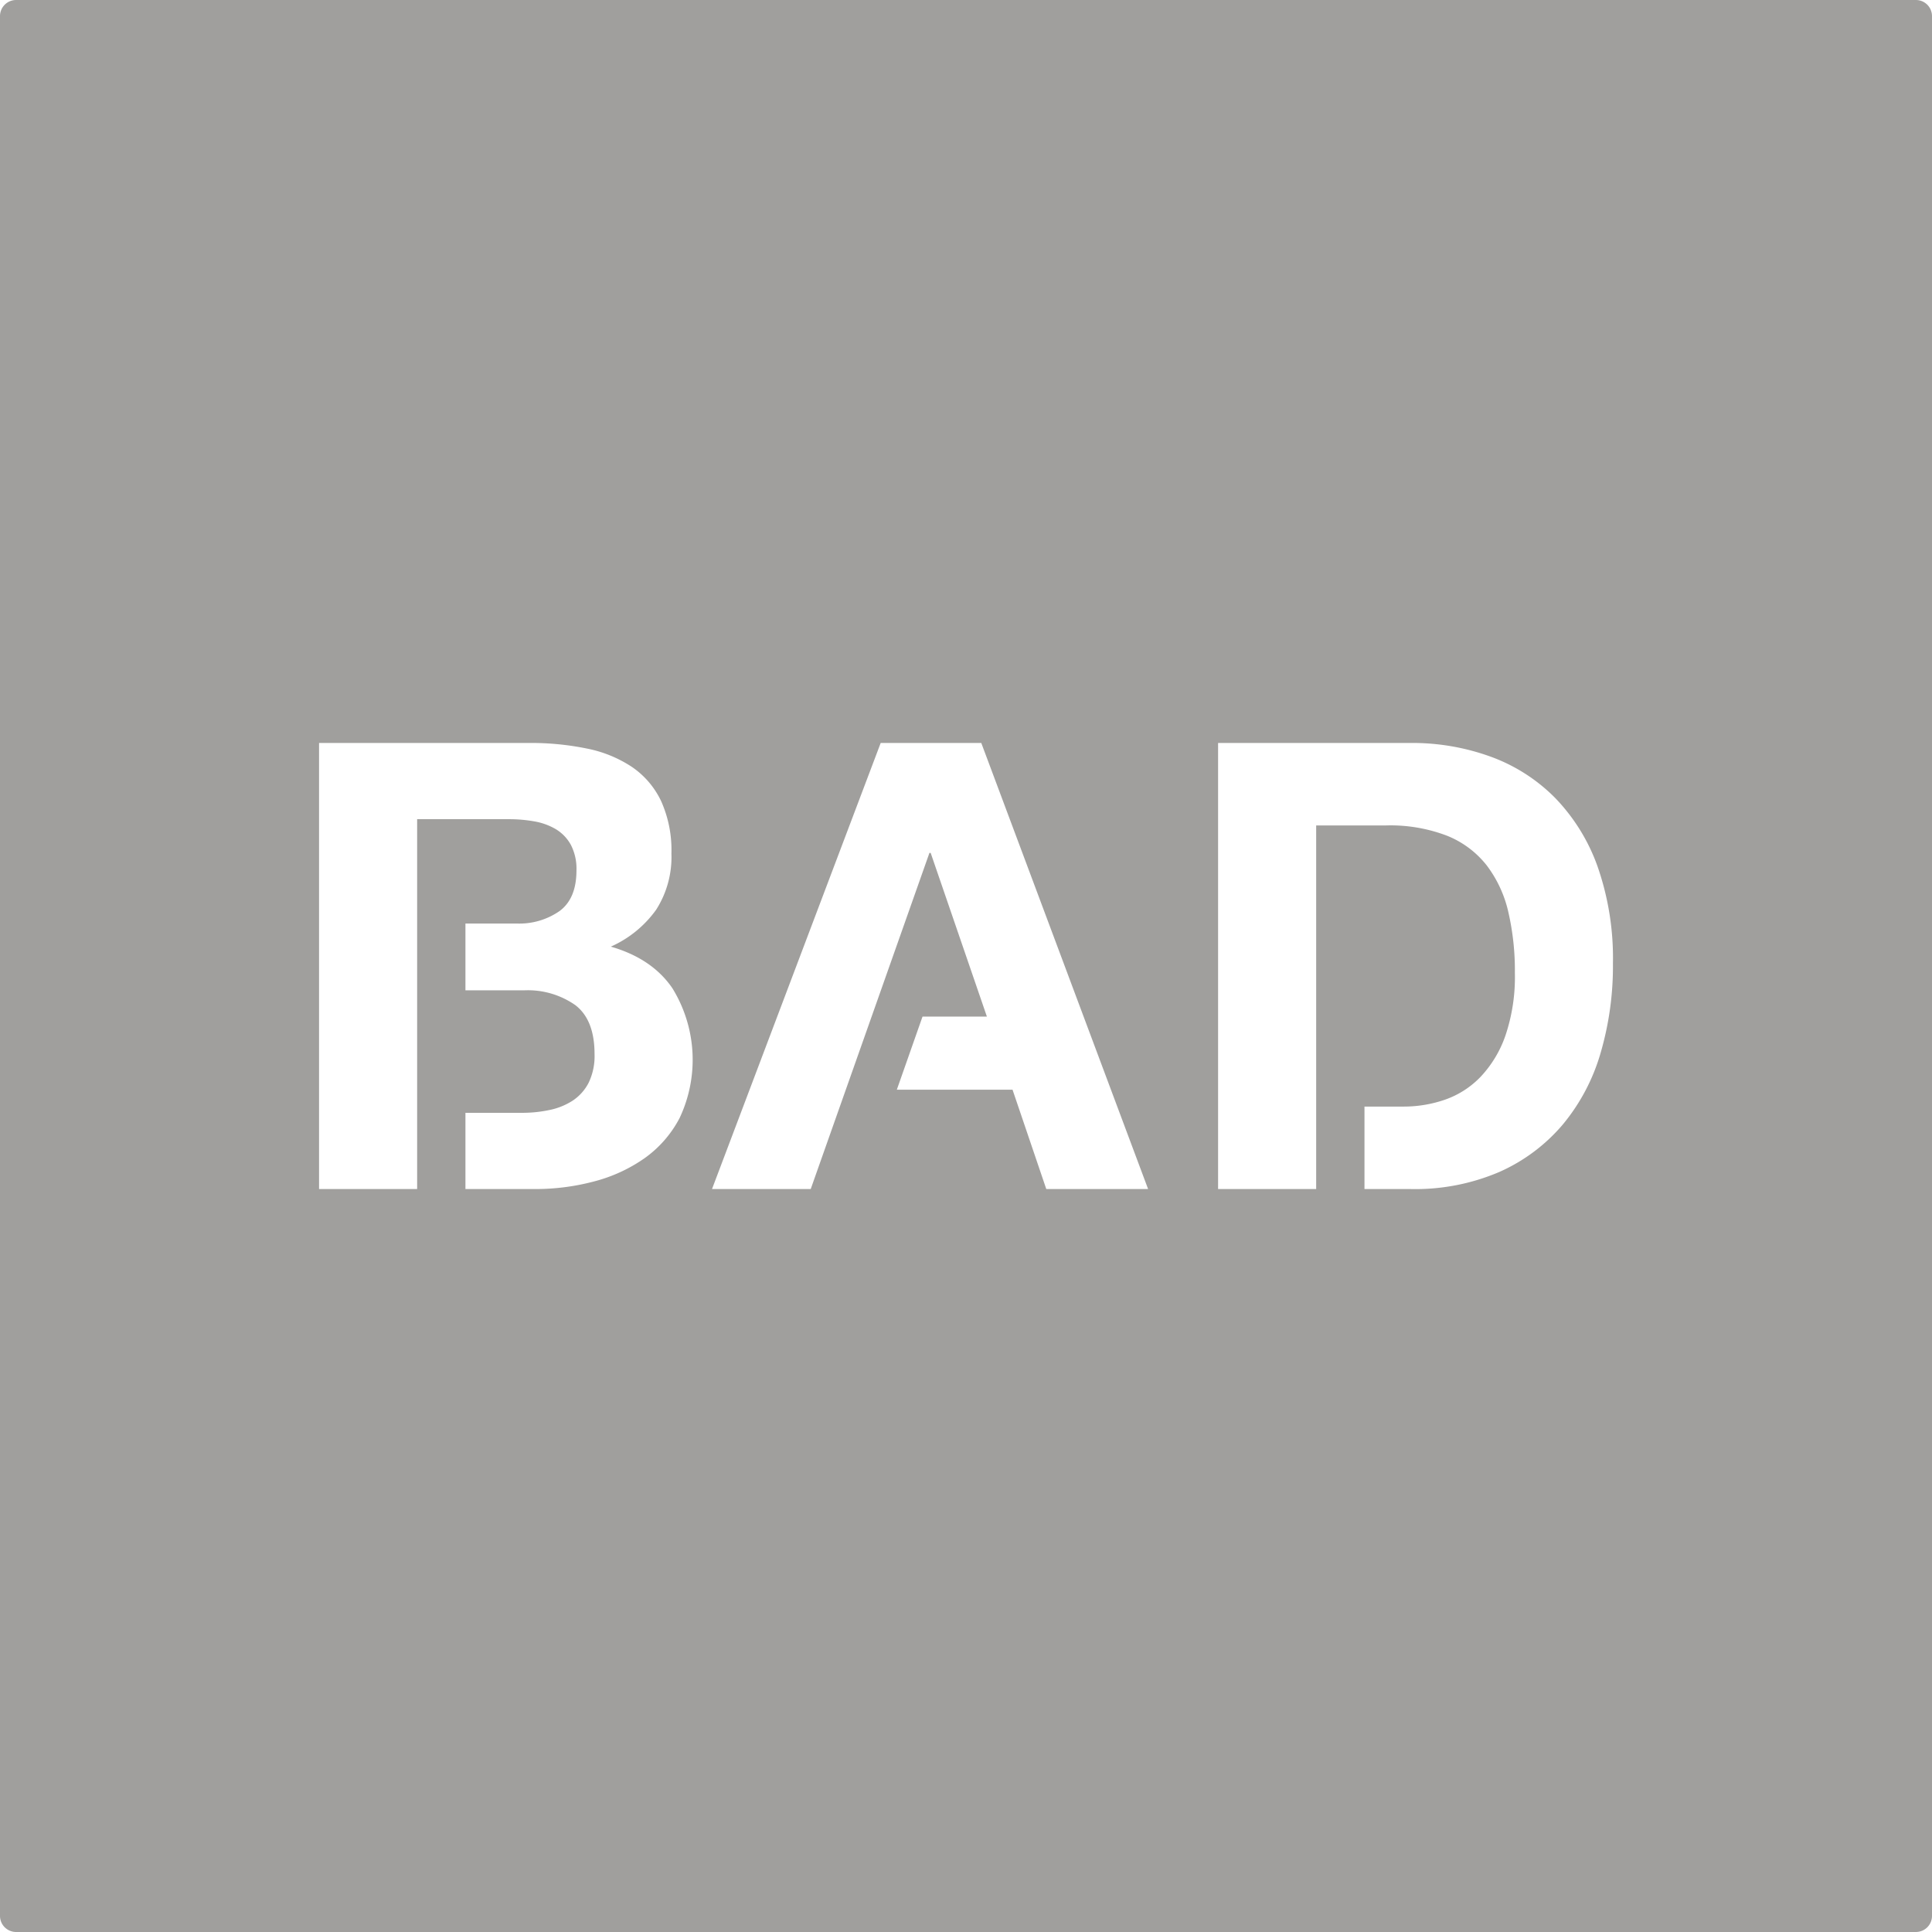 <svg xmlns="http://www.w3.org/2000/svg" width="120mm" height="120mm" viewBox="0 0 340.158 340.157">
  <g id="Schilder">
      <g id="H-65-E">
        <path fill="#A09f9d" stroke="none" d="M337.323,0H2.835A2.835,2.835,0,0,0,0,2.835V337.323a2.834,2.834,0,0,0,2.835,2.834H337.323a2.834,2.834,0,0,0,2.835-2.834V2.835A2.835,2.835,0,0,0,337.323,0ZM119.644,196.864a20.042,20.042,0,0,1-6.215,7.095,27.5,27.5,0,0,1-8.91,4.07,40.168,40.168,0,0,1-10.285,1.32H81.948v-13.42h9.976a23.052,23.052,0,0,0,4.84-.5,11.883,11.883,0,0,0,4.07-1.65,8.326,8.326,0,0,0,2.8-3.135,10.8,10.8,0,0,0,1.045-5.06q0-6.048-3.41-8.635a14.562,14.562,0,0,0-9.02-2.585H81.948V162.6h8.986a12.414,12.414,0,0,0,7.59-2.2q2.97-2.2,2.97-7.15a9.134,9.134,0,0,0-.99-4.51,7.333,7.333,0,0,0-2.64-2.75,11.156,11.156,0,0,0-3.8-1.375,25.241,25.241,0,0,0-4.455-.385H73.444v65.12H56.174v-78.54h36.96a48.914,48.914,0,0,1,10.23.99,22.112,22.112,0,0,1,7.92,3.245,15.106,15.106,0,0,1,5.115,5.995,21.071,21.071,0,0,1,1.815,9.24,17.208,17.208,0,0,1-2.695,9.9,19.579,19.579,0,0,1-7.975,6.49q7.26,2.091,10.835,7.315a24.008,24.008,0,0,1,1.265,22.88Zm64.569,12.485-5.94-17.49H157.9l4.523-12.87h11.337l-9.9-28.82h-.22l-20.9,59.18h-17.38l29.7-78.54h17.71l29.371,78.54Zm97.57-23.87a34.875,34.875,0,0,1-6.655,12.54,31.183,31.183,0,0,1-11.11,8.305,37.58,37.58,0,0,1-15.675,3.025h-8.106v-14.52h6.9a22.157,22.157,0,0,0,7.26-1.21,15.981,15.981,0,0,0,6.27-4.015,20.184,20.184,0,0,0,4.4-7.315,32.177,32.177,0,0,0,1.65-11,45.794,45.794,0,0,0-1.155-10.725,21.4,21.4,0,0,0-3.8-8.195,16.846,16.846,0,0,0-6.985-5.225,27.9,27.9,0,0,0-10.725-1.815h-12.32v64.02h-17.27v-78.54h33.88a40.453,40.453,0,0,1,14.135,2.42,30.709,30.709,0,0,1,11.33,7.26,33.545,33.545,0,0,1,7.48,12.1,48.962,48.962,0,0,1,2.695,17.05A54.433,54.433,0,0,1,281.783,185.479Z"/>
      </g>
    </g>
</svg>
